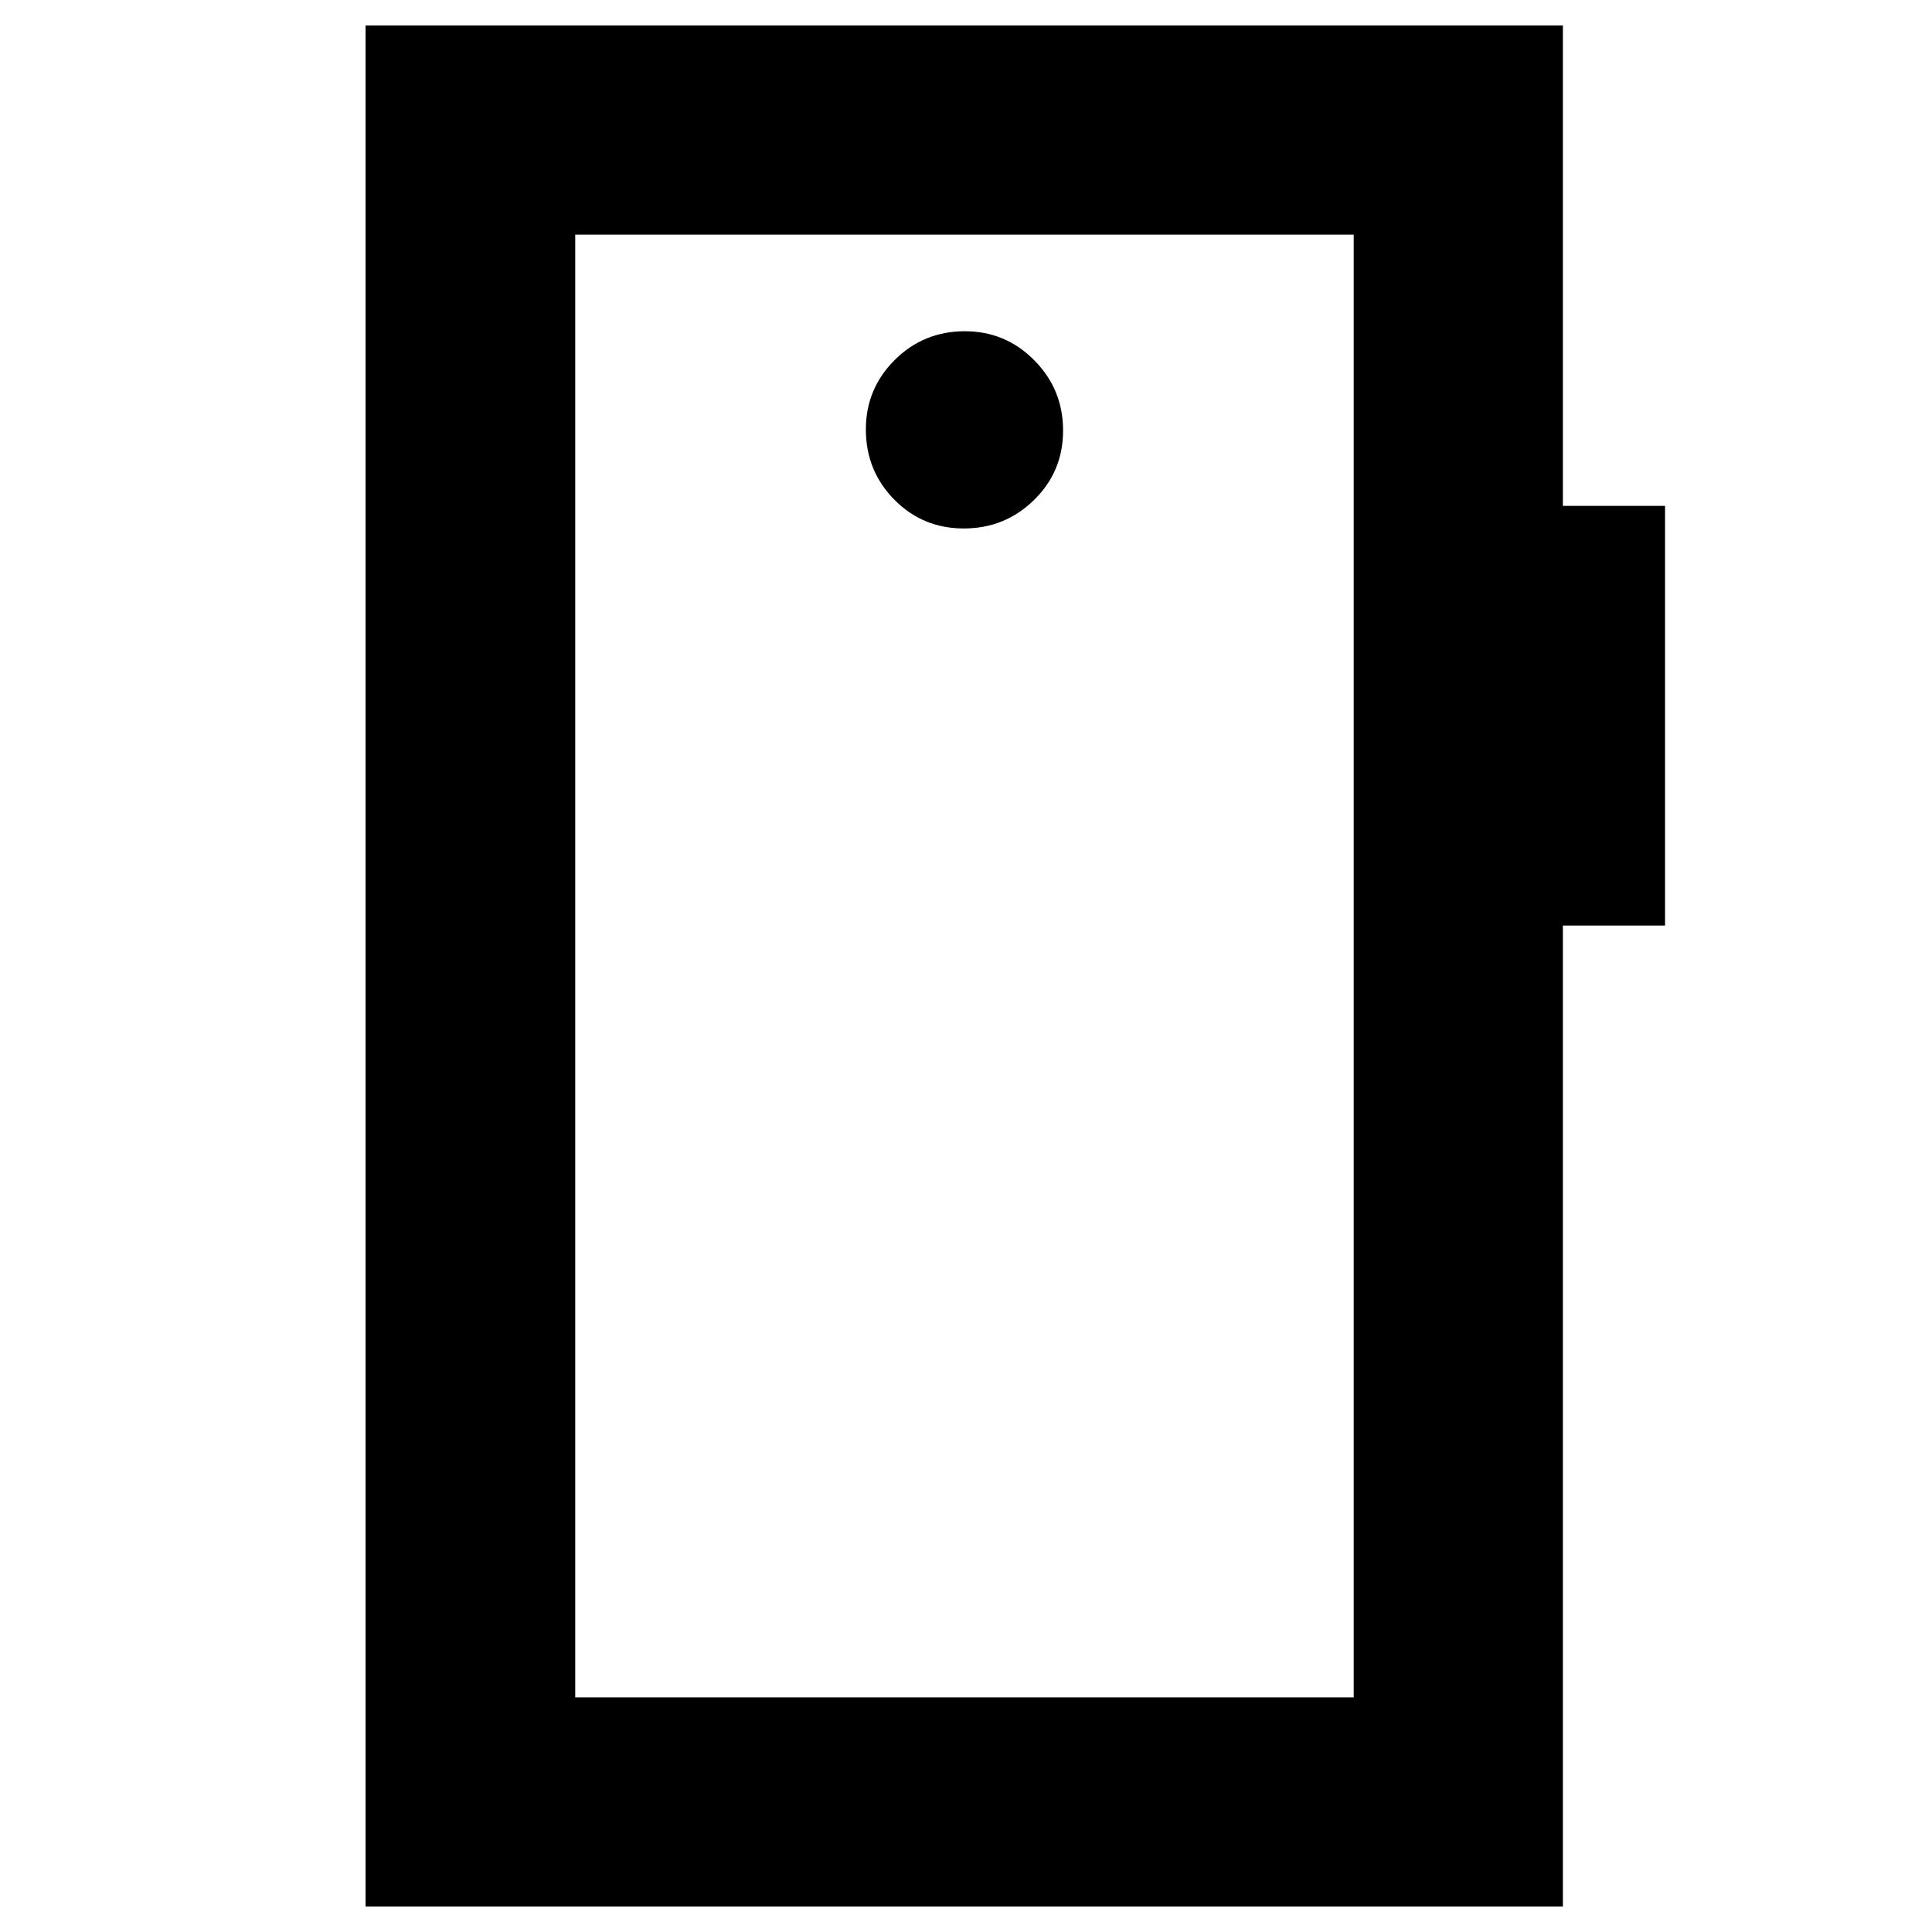 <svg xmlns="http://www.w3.org/2000/svg" height="20" viewBox="0 -960 960 960" width="20"><path d="M478.91-697.41q20.42 0 34.88-14.13 14.45-14.12 14.45-34.54 0-20.43-14.29-34.88-14.29-14.45-34.5-14.45-20.55 0-34.88 14.29-14.33 14.29-14.33 34.5 0 20.54 14.12 34.87 14.12 14.34 34.55 14.34ZM181.65-12.65v-934.7h594.94v238.72h50.76v208.54h-50.76v487.44H181.65Zm104.18-103.94h386.82v-726.82H285.83v726.82Zm0 0v-726.82 726.82Z"/></svg>